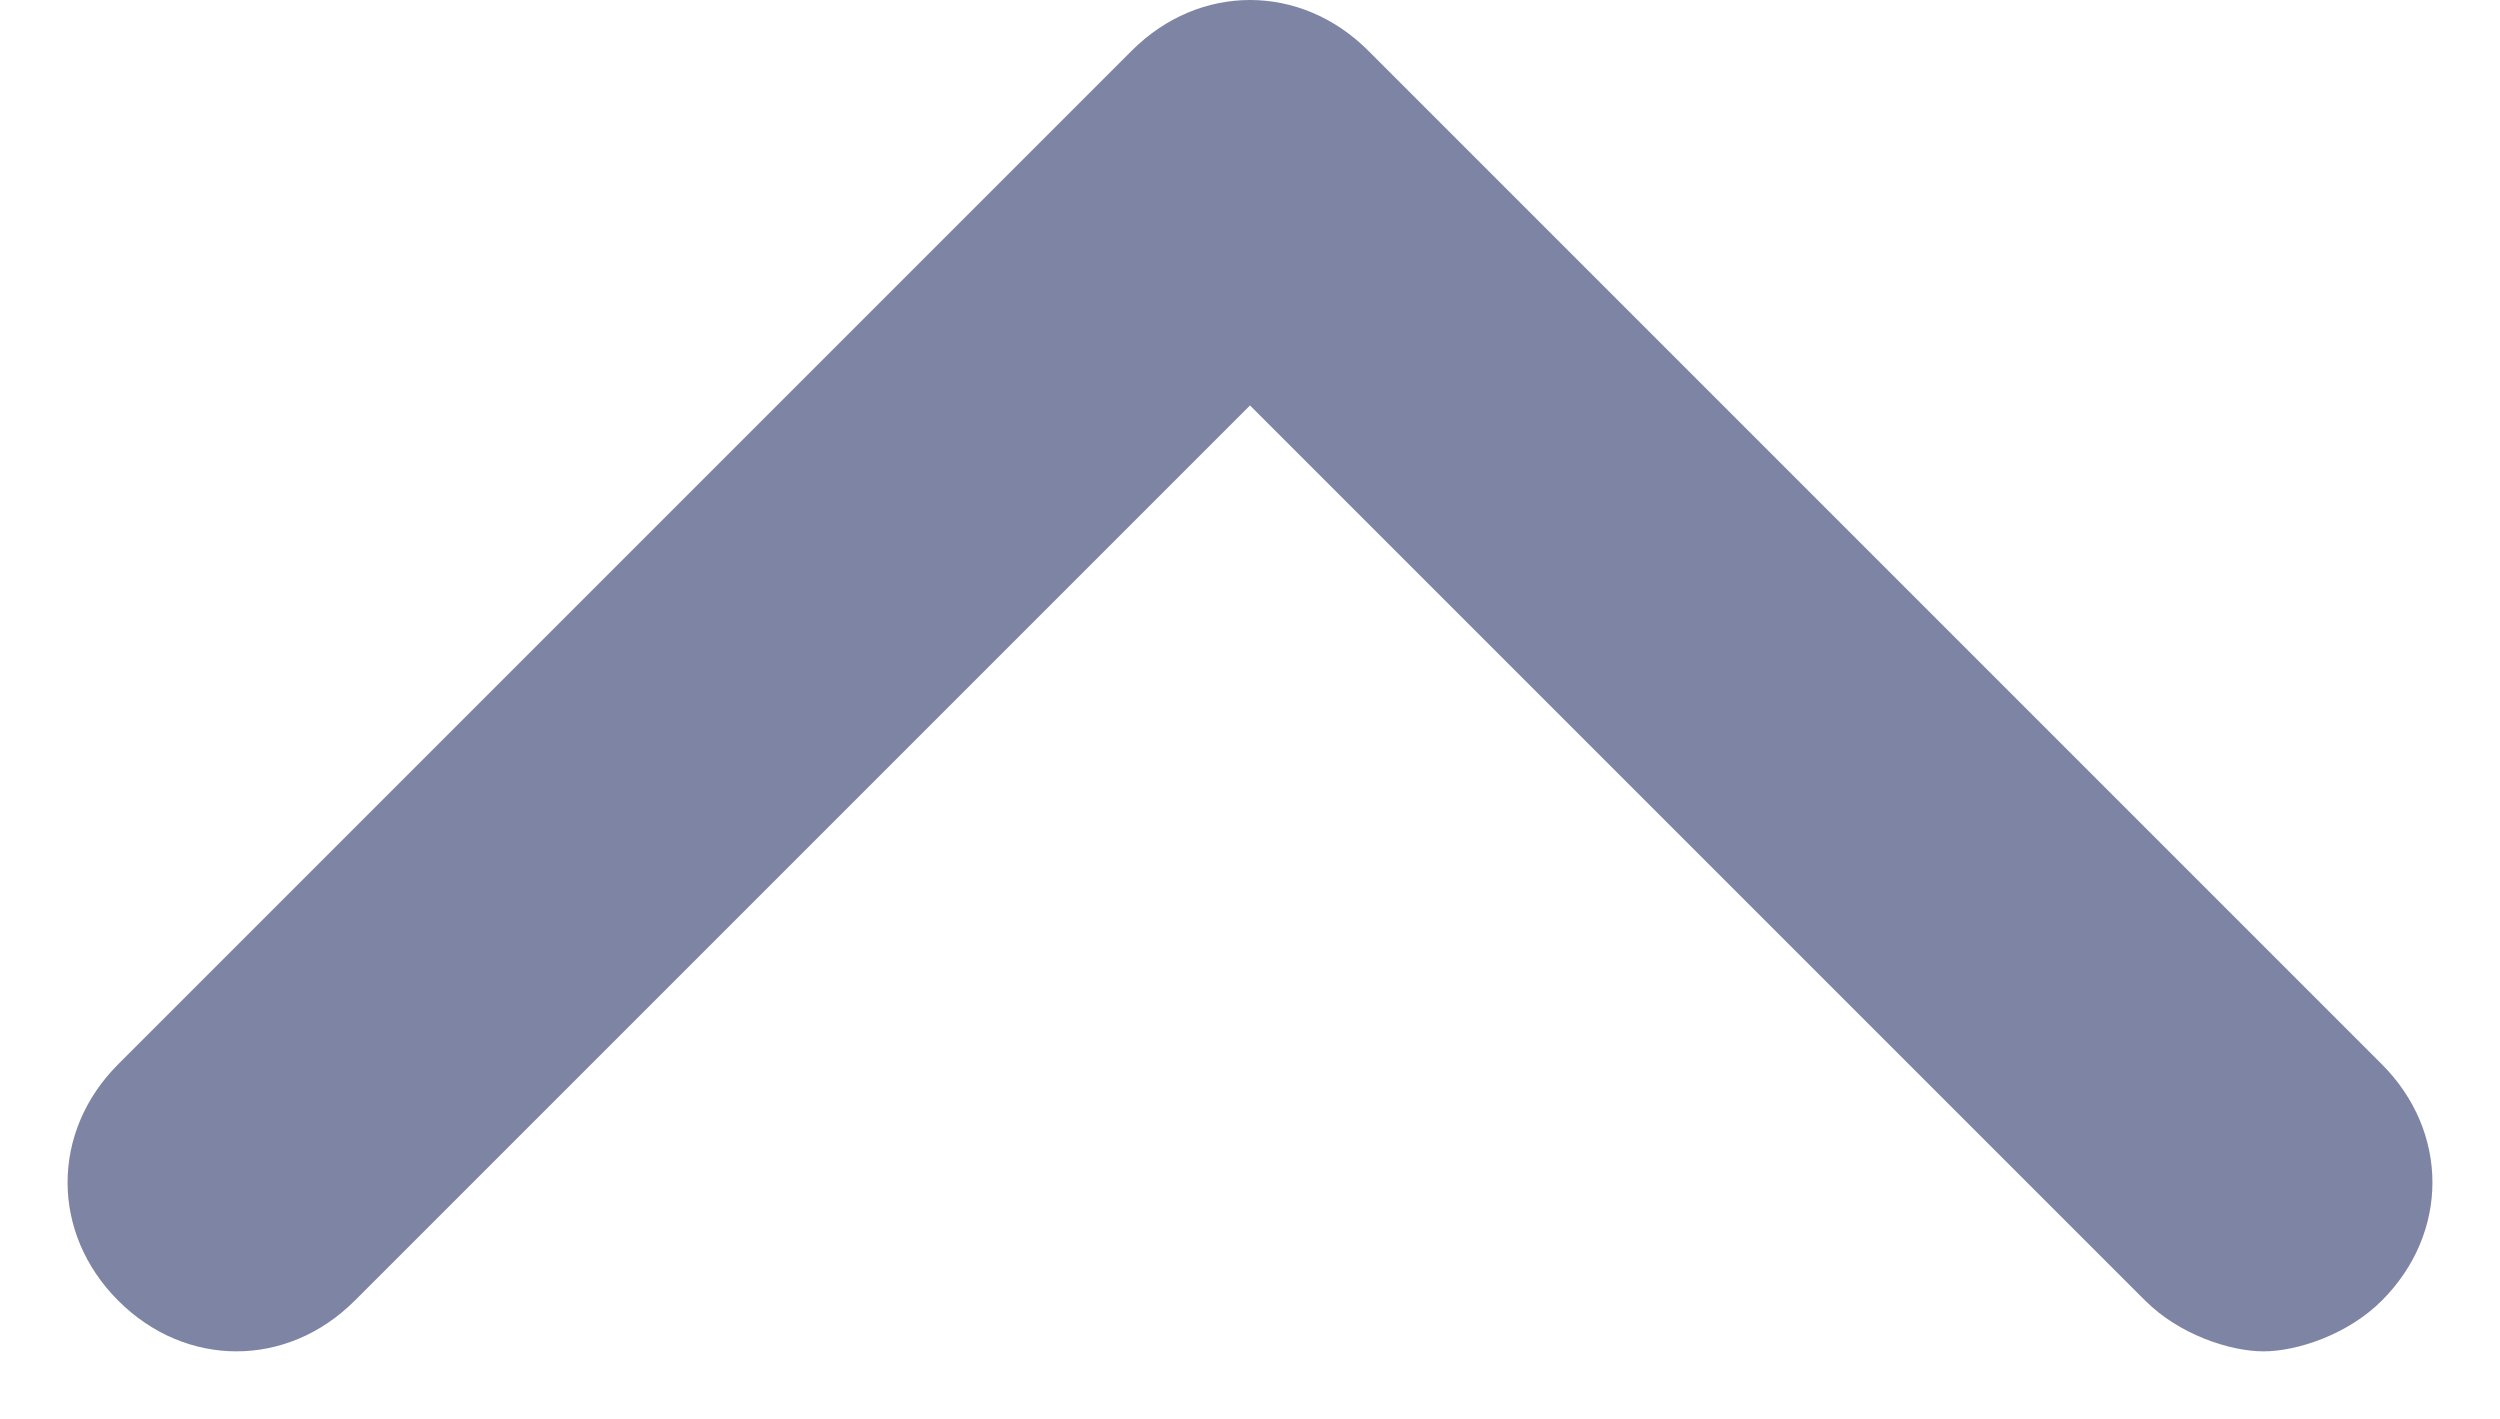 <?xml version="1.0" encoding="utf-8"?>
<!-- Generator: Adobe Illustrator 26.0.1, SVG Export Plug-In . SVG Version: 6.00 Build 0)  -->
<svg version="1.1" id="Layer_1" xmlns="http://www.w3.org/2000/svg" xmlns:xlink="http://www.w3.org/1999/xlink" x="0px" y="0px"
	 viewBox="0 0 14.8 8.4" style="enable-background:new 0 0 14.8 8.4;" xml:space="preserve">
<style type="text/css">
	.st0{fill:#7E84A3;}
</style>
<path class="st0" d="M14.1,6.3l-6-6c-0.4-0.4-1-0.4-1.4,0l-6,6c-0.4,0.4-0.4,1,0,1.4s1,0.4,1.4,0l5.3-5.3l5.3,5.3
	C12.9,7.9,13.2,8,13.4,8s0.5-0.1,0.7-0.3C14.5,7.3,14.5,6.7,14.1,6.3z"/>
</svg>
